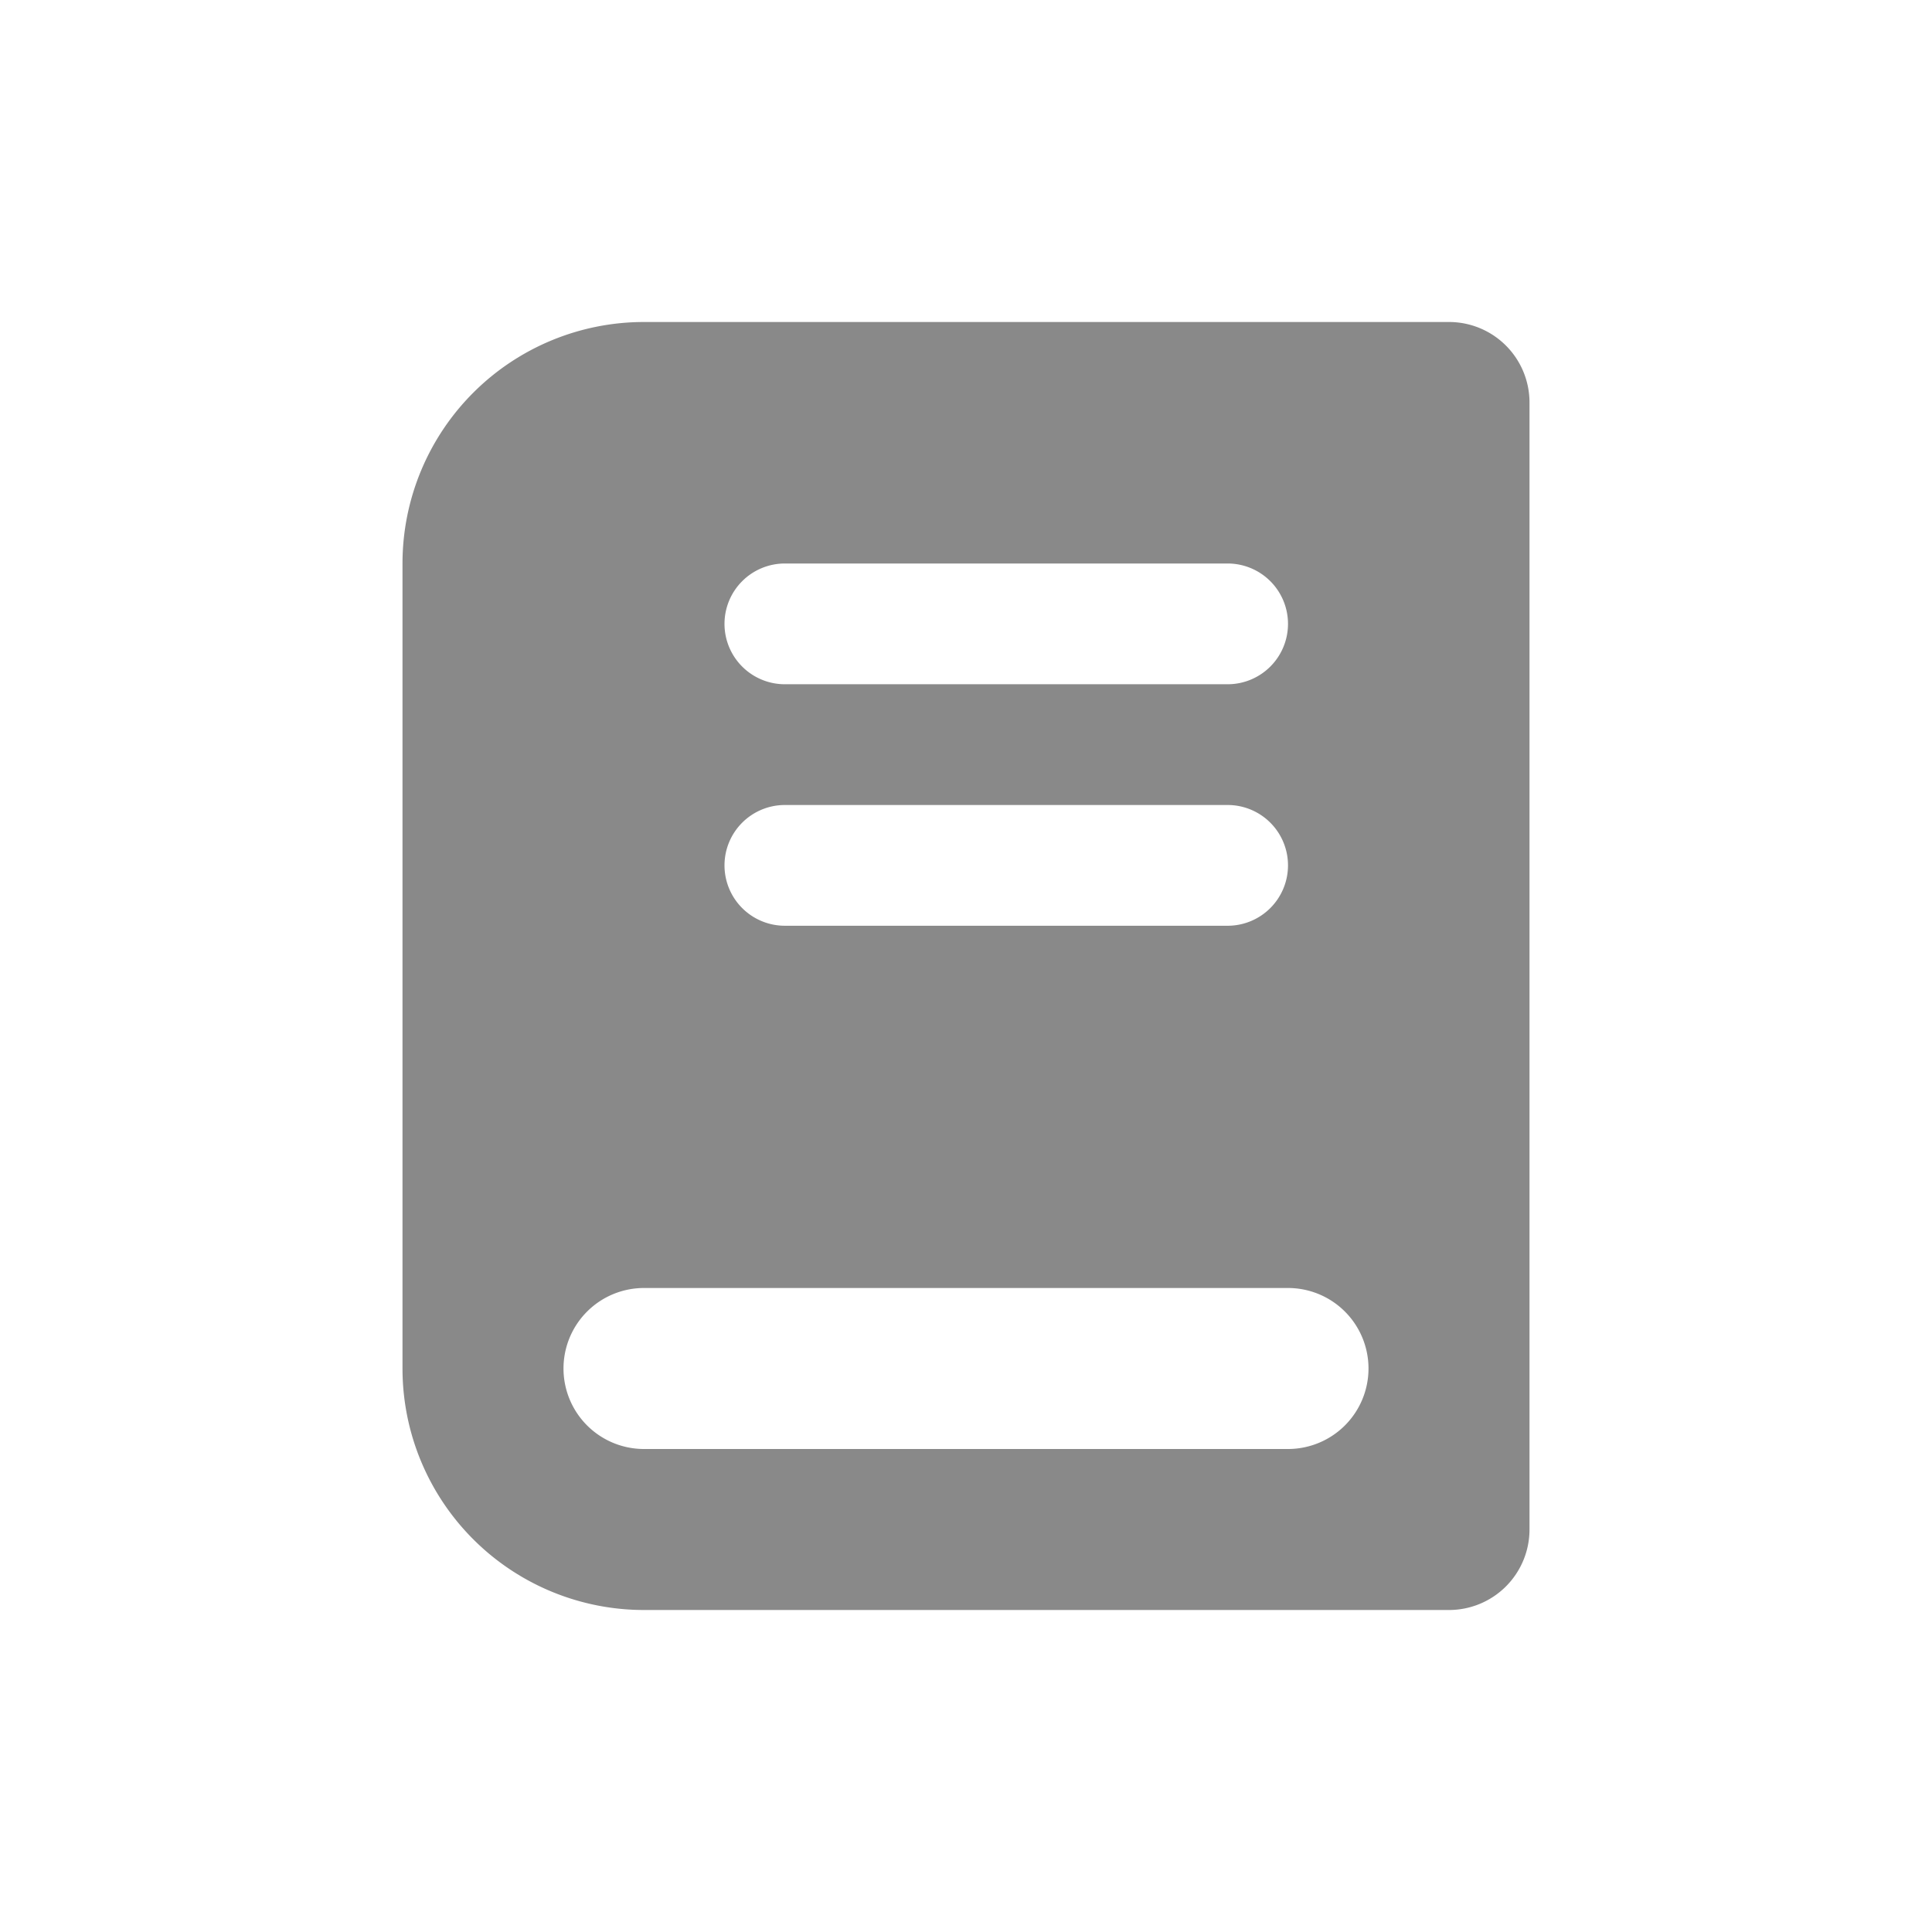 <svg id="レイヤー_1" data-name="レイヤー 1" xmlns="http://www.w3.org/2000/svg" viewBox="0 0 48 48"><defs><style>.cls-1{fill:#898989;}</style></defs><title>icon-book</title><path class="cls-1" d="M36,8H16a6,6,0,0,0-6,6V34a6,6,0,0,0,6,6H36a2,2,0,0,0,2-2V10A2,2,0,0,0,36,8ZM19.5,14h11A1.5,1.5,0,0,1,32,15.5h0A1.5,1.5,0,0,1,30.5,17h-11A1.5,1.5,0,0,1,18,15.5h0A1.5,1.5,0,0,1,19.5,14Zm0,6h11A1.5,1.5,0,0,1,32,21.5h0A1.5,1.5,0,0,1,30.5,23h-11A1.5,1.5,0,0,1,18,21.5h0A1.5,1.5,0,0,1,19.5,20ZM16,32H32a2,2,0,0,1,2,2h0a2,2,0,0,1-2,2H16a2,2,0,0,1-2-2h0A2,2,0,0,1,16,32Z"/></svg>